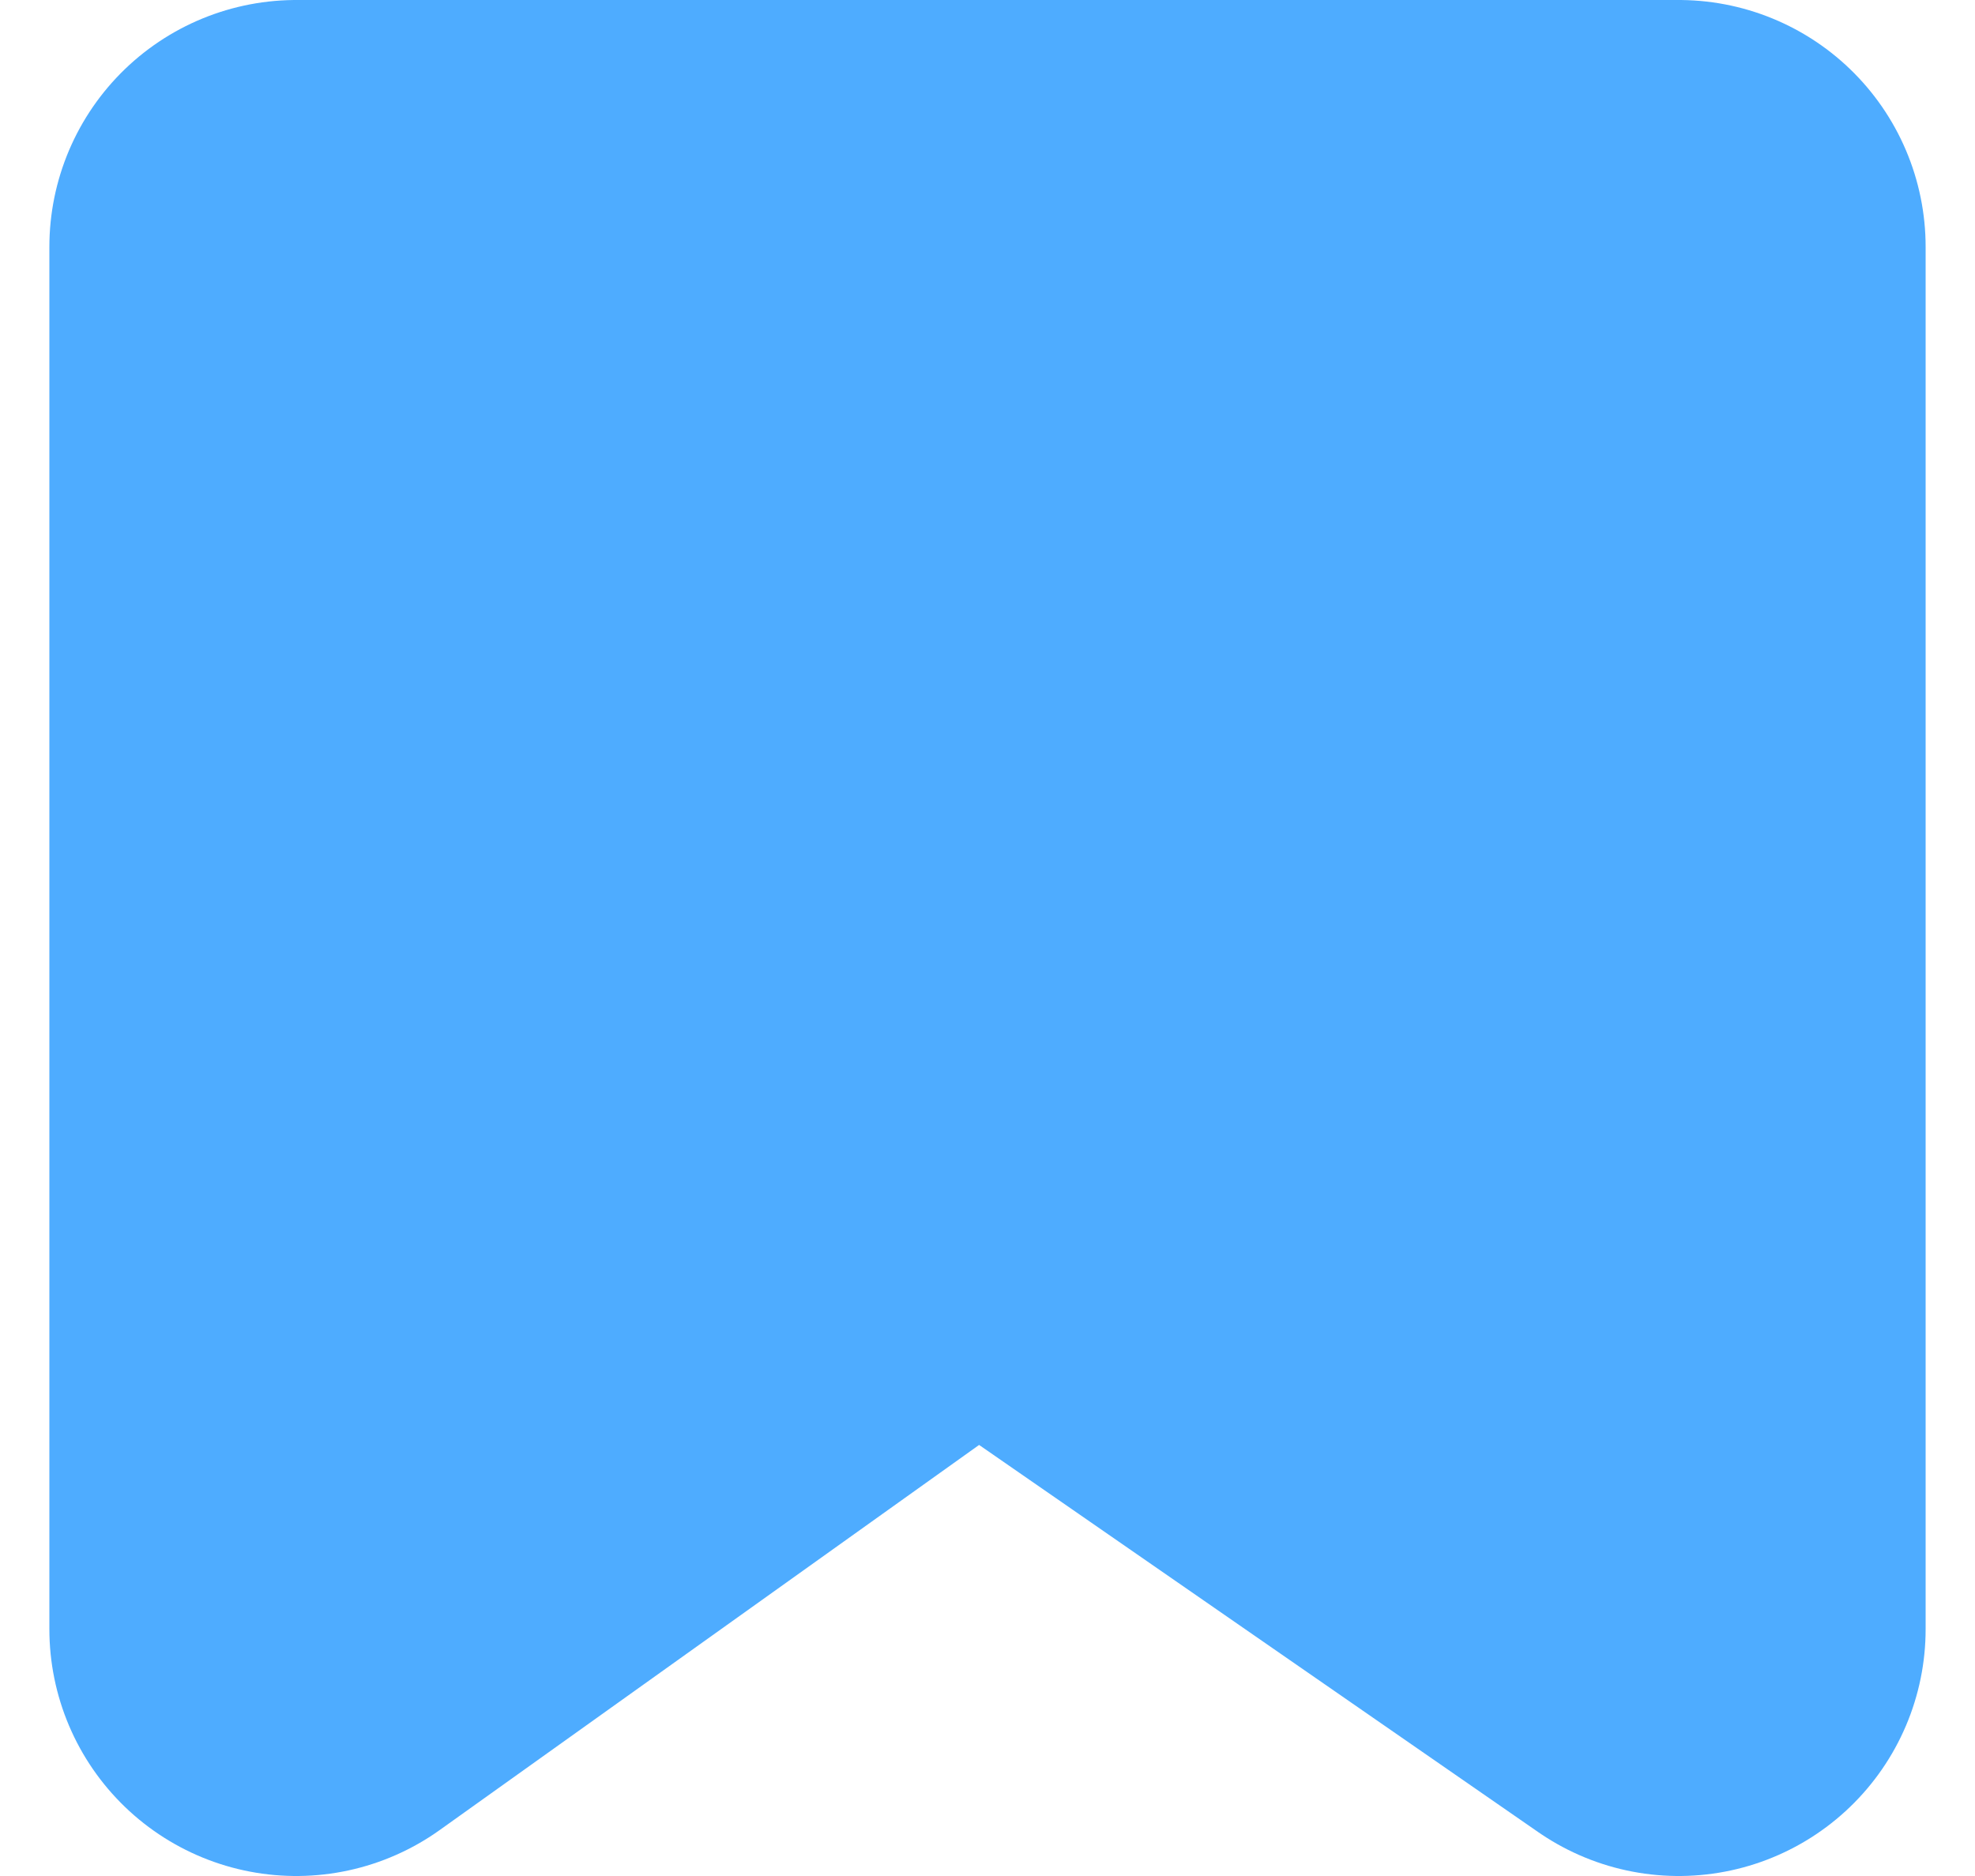<svg width="20" height="19" viewBox="0 0 20 19" fill="none" xmlns="http://www.w3.org/2000/svg">
<path d="M17 16.5L9.893 11.578L3 16.5V2.5H17V16.5Z" fill="#4EACFF" stroke="#4EACFF" stroke-width="5" stroke-linecap="round" stroke-linejoin="round"/>
</svg>